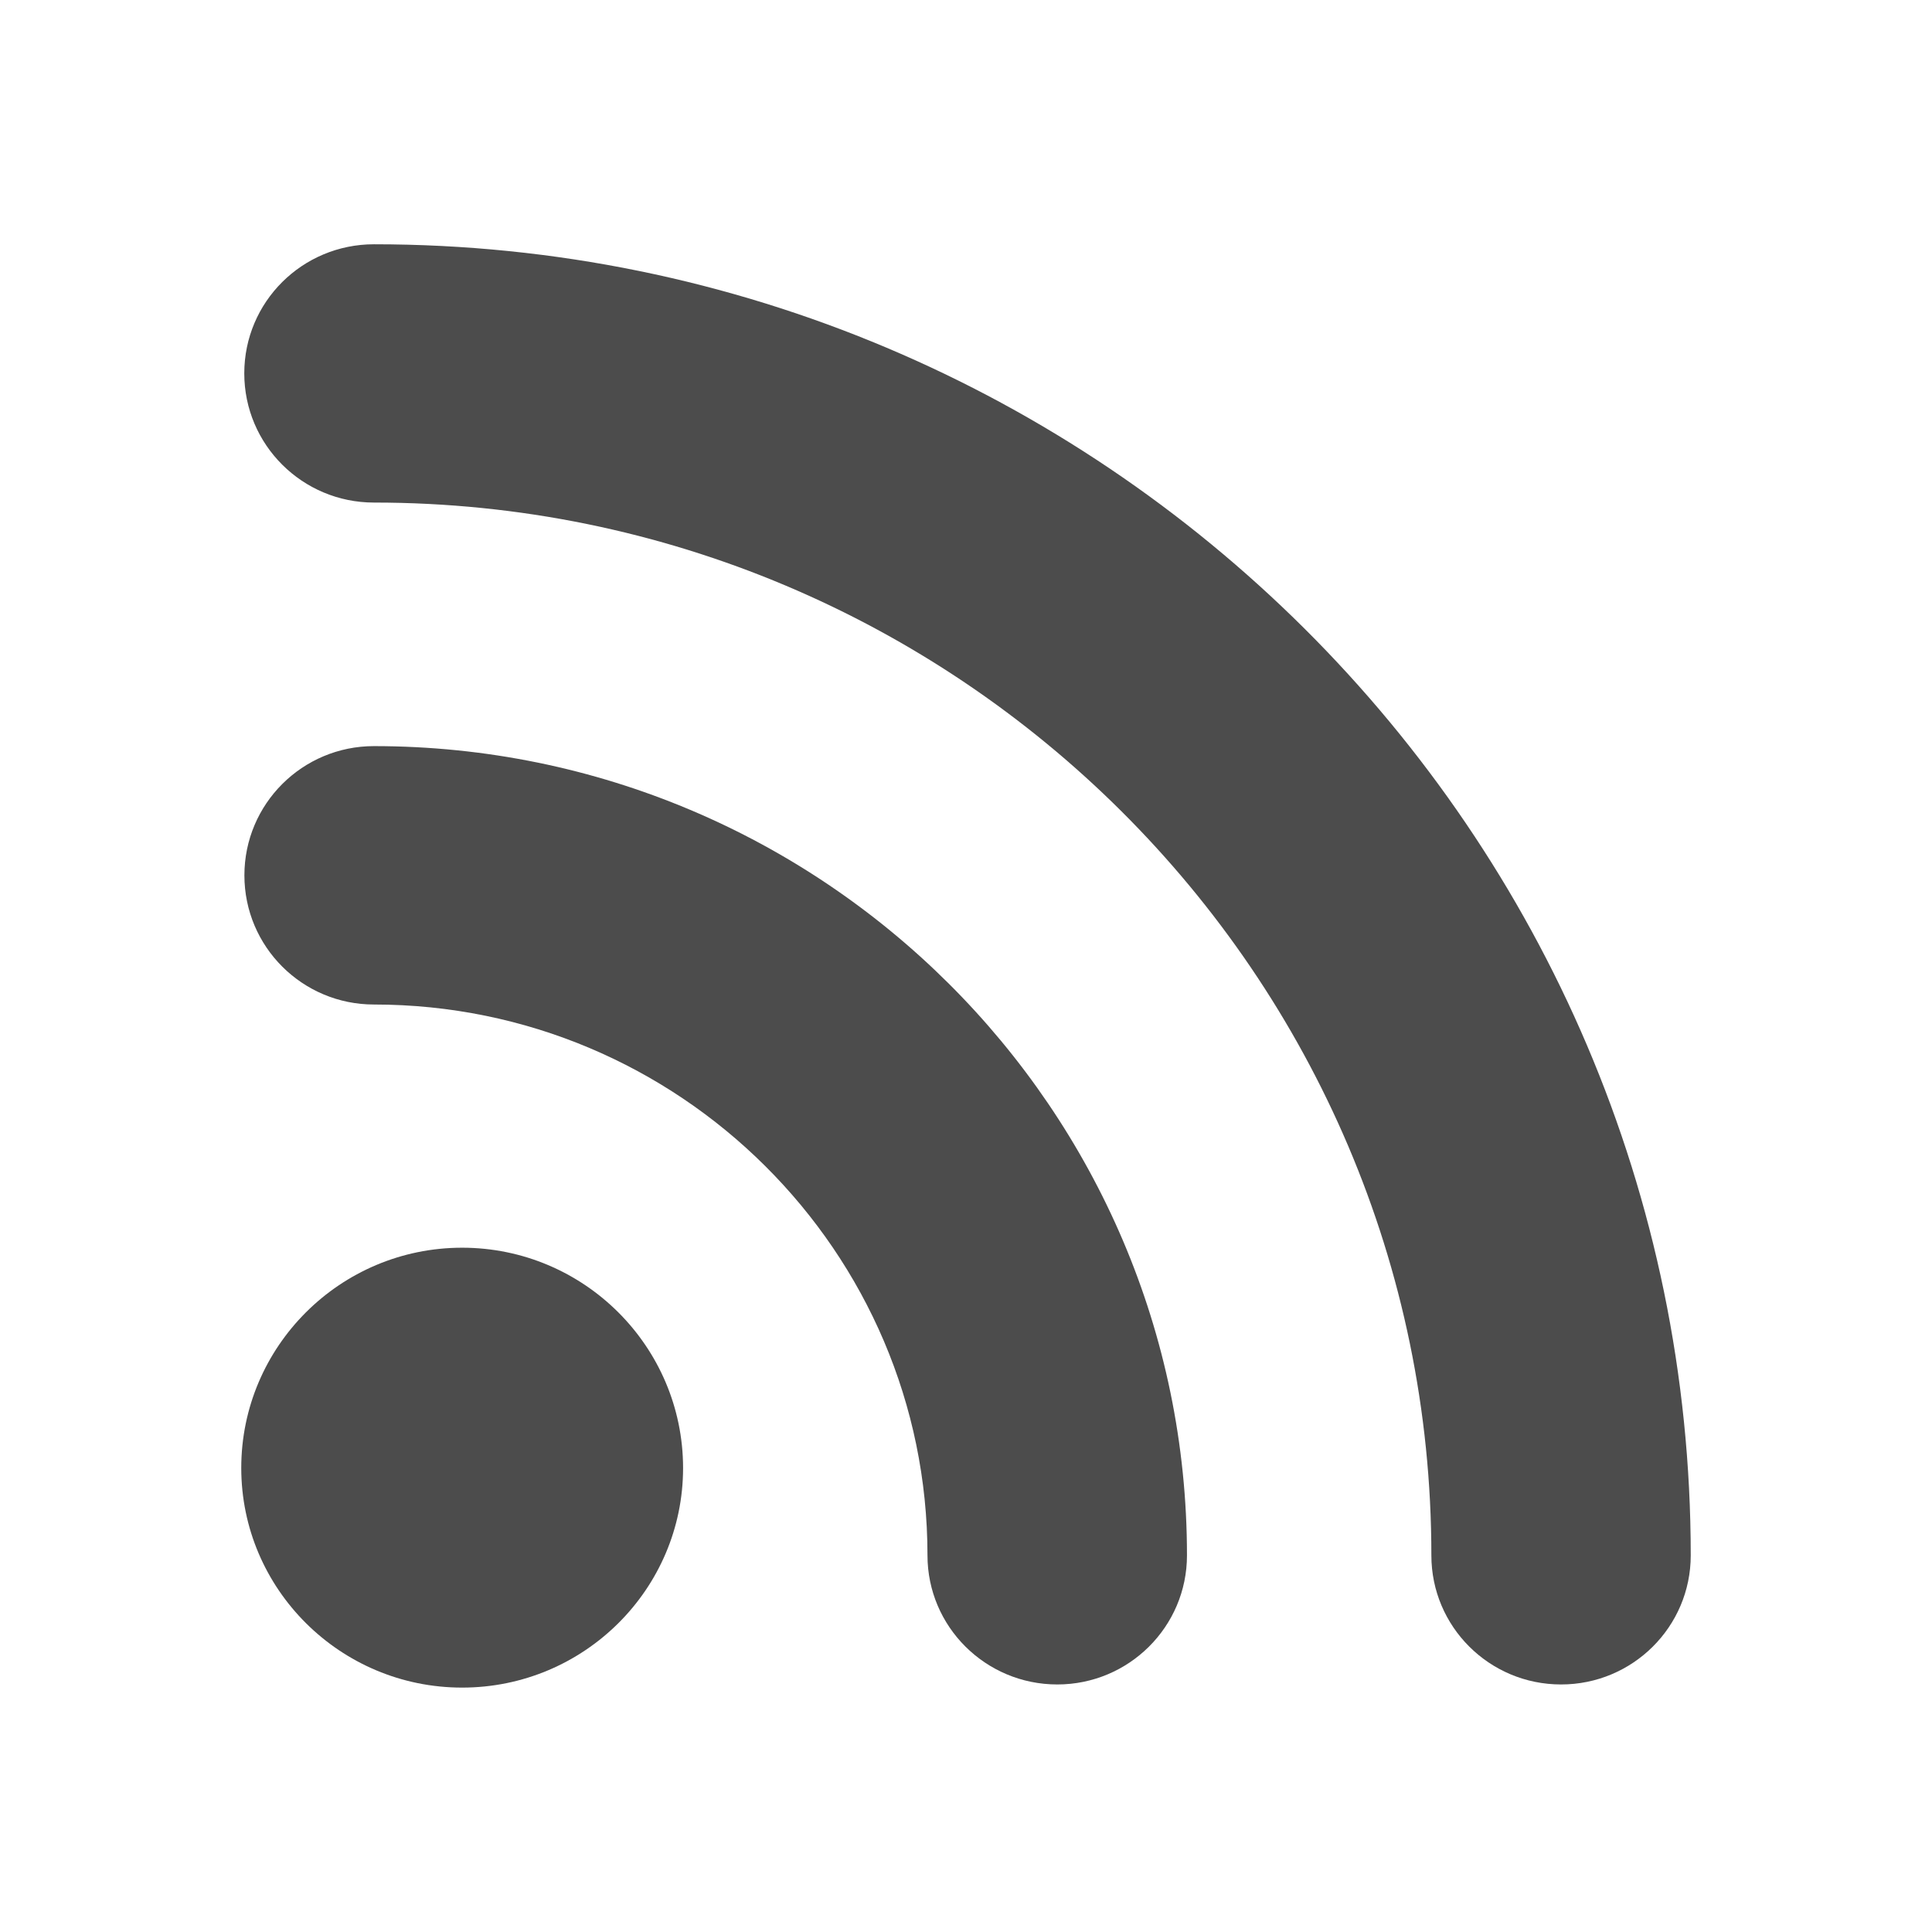 <?xml version="1.0" encoding="utf-8"?>
<!-- DeepDark custom icon -->
<!DOCTYPE svg PUBLIC "-//W3C//DTD SVG 1.1//EN" "http://www.w3.org/Graphics/SVG/1.1/DTD/svg11.dtd">
<svg version="1.1" id="rss_feed" xmlns="http://www.w3.org/2000/svg" xmlns:xlink="http://www.w3.org/1999/xlink" x="0px" y="0px"
	 width="16px" height="16px" viewBox="0 0 16 16" enable-background="new 0 0 16 16" xml:space="preserve">
<g opacity="0.7">
	<path fill="context-fill" d="M3.827,10.333c-1.009,0-1.829,0.818-1.829,1.824c0,1.003,0.82,1.819,1.829,1.819
		c1.01,0,1.83-0.816,1.83-1.819C5.656,11.151,4.836,10.333,3.827,10.333z"/>
	<path fill="context-fill" d="M8.756,13.95c-0.594,0-1.075-0.479-1.075-1.069c0-2.516-2.056-4.562-4.584-4.562
		c-0.593,0-1.073-0.479-1.073-1.07c0-0.591,0.48-1.07,1.073-1.07c3.712,0,6.733,3.006,6.733,6.702
		C9.83,13.472,9.348,13.95,8.756,13.95z"/>
	<path fill="context-fill" d="M12.928,13.95c-0.594,0-1.074-0.479-1.074-1.069c0-4.809-3.927-8.719-8.757-8.719
		c-0.593,0-1.074-0.479-1.074-1.07s0.48-1.069,1.074-1.069c6.014,0,10.905,4.872,10.905,10.858
		C14.002,13.472,13.521,13.95,12.928,13.95z"/>
</g>
</svg>
